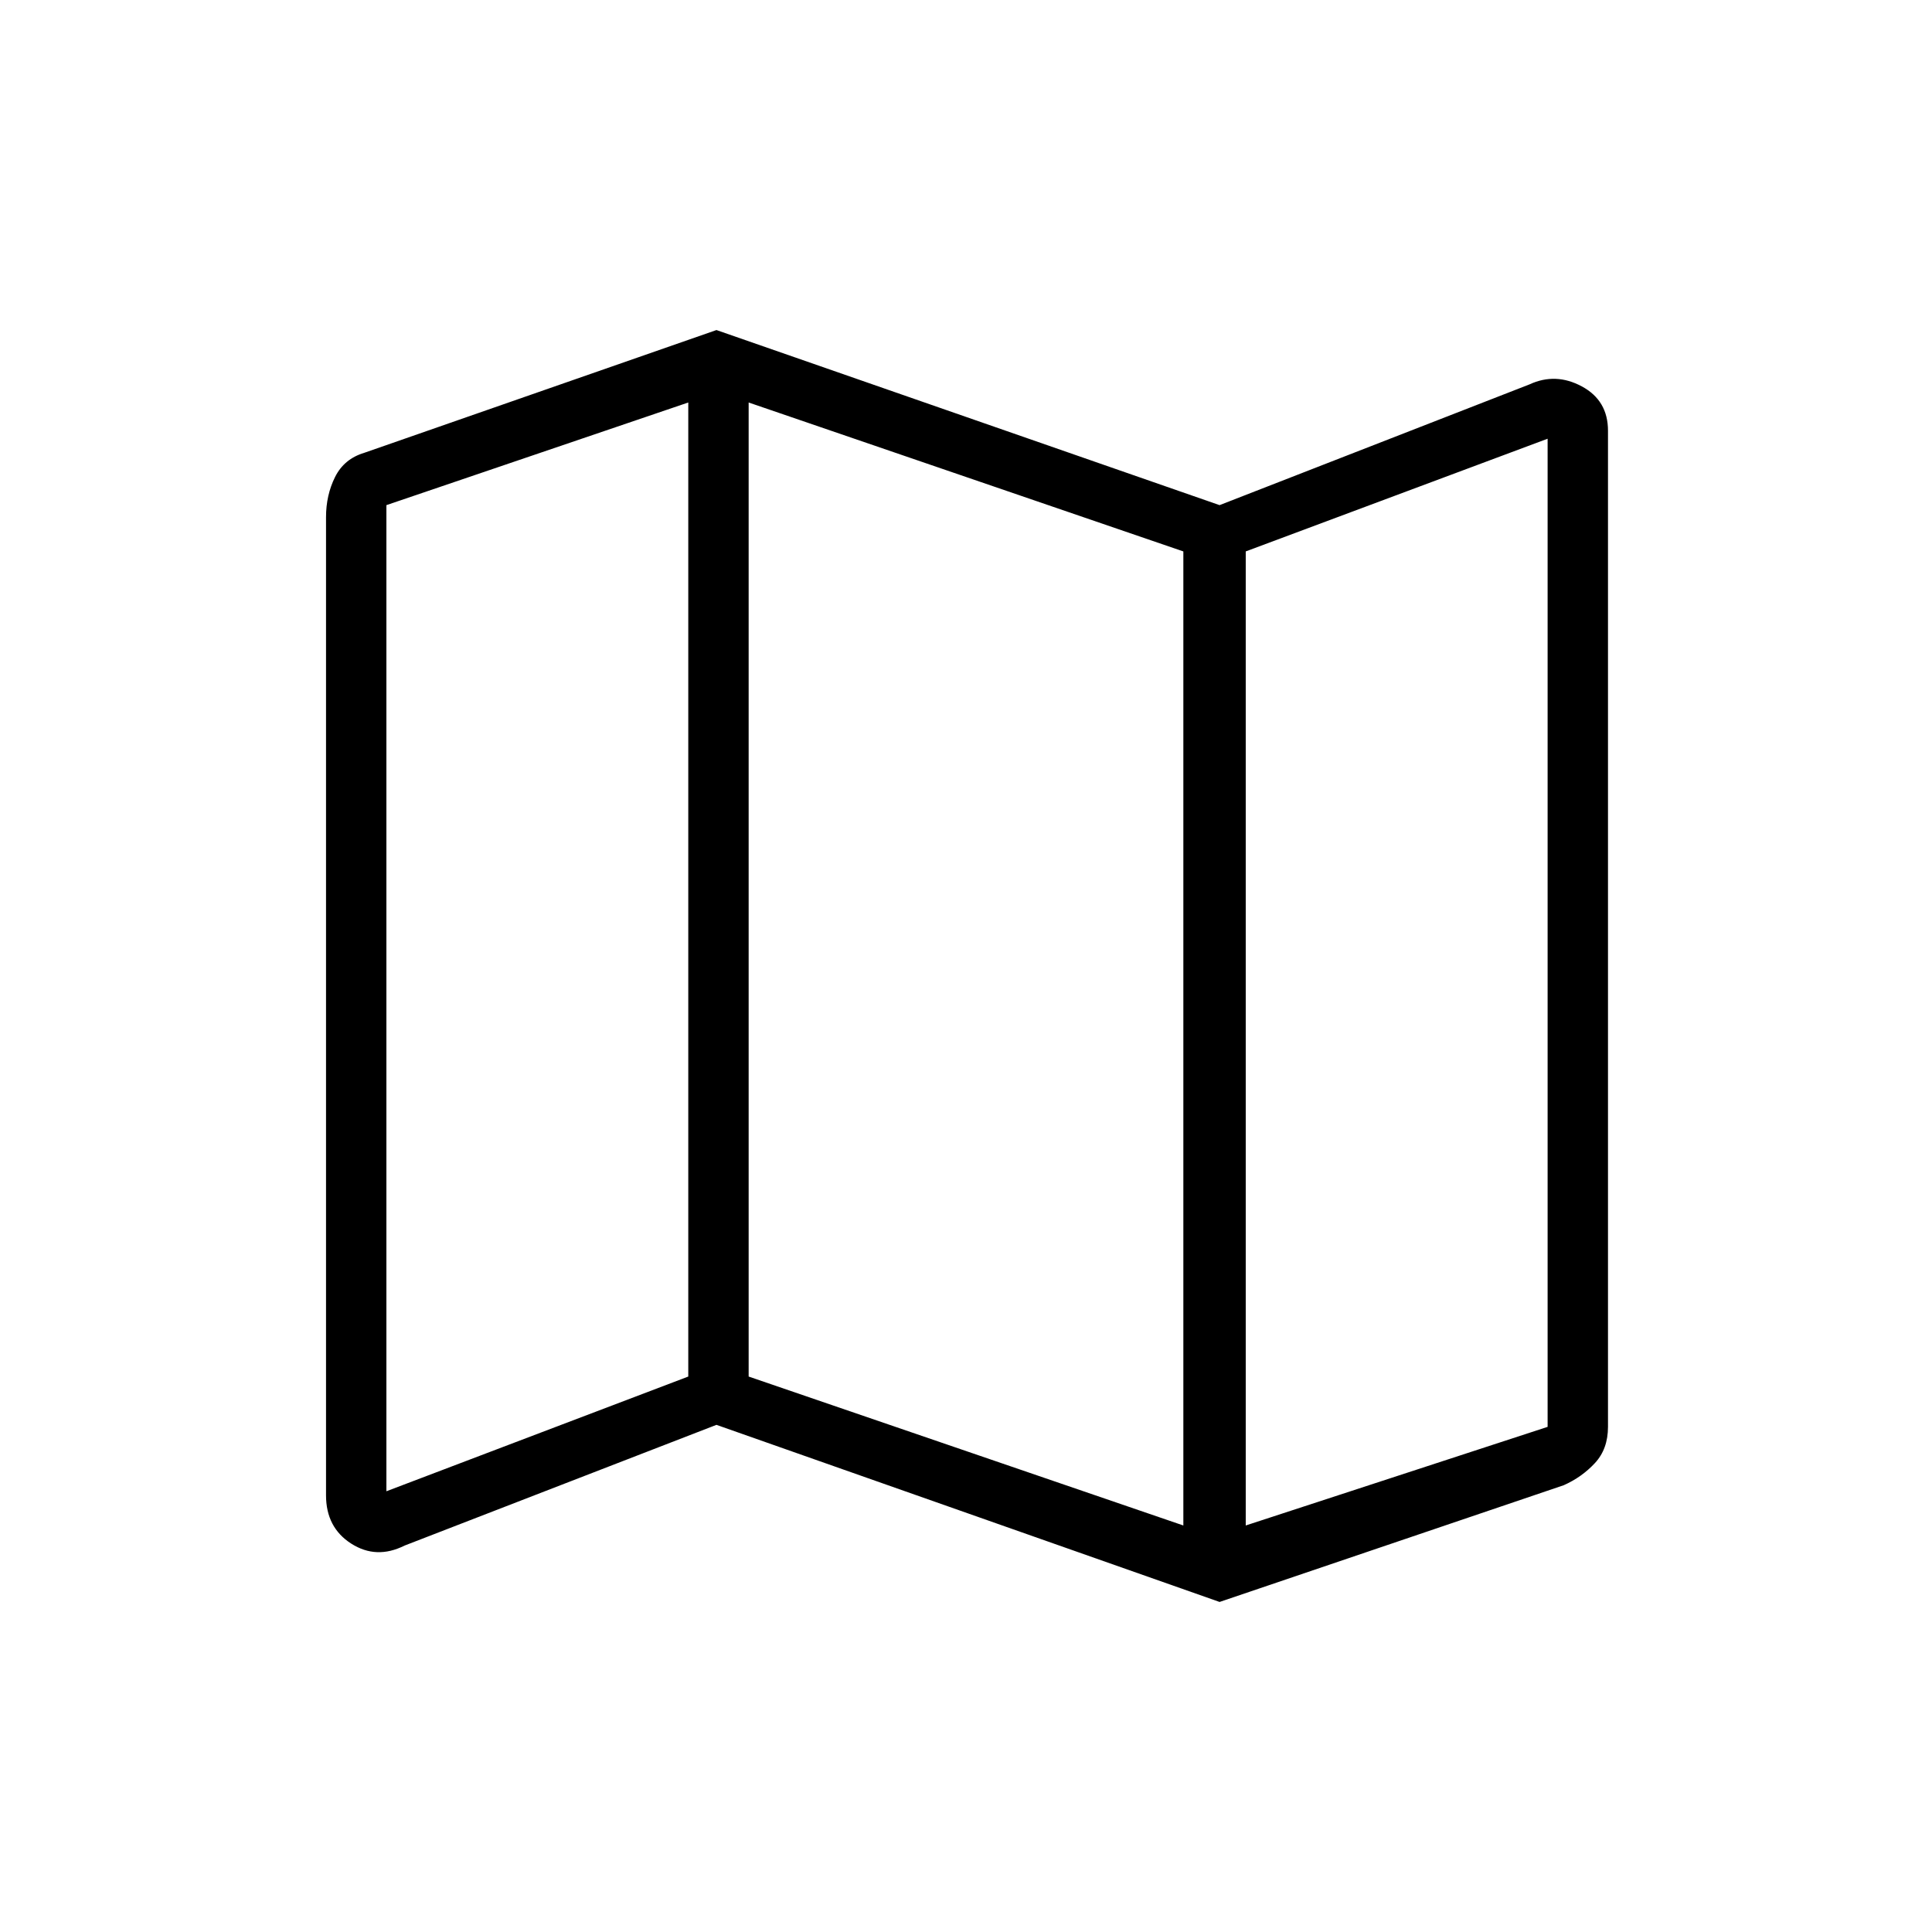 <svg xmlns="http://www.w3.org/2000/svg" height="48" width="48"><path d="m30.3 39.8-12.5-4.4-7.75 3q-.7.35-1.325-.05-.625-.4-.625-1.2v-24.3q0-.55.225-1 .225-.45.725-.6L17.8 8.2l12.5 4.35 7.7-3q.65-.3 1.3.05t.65 1.1v24.75q0 .55-.325.9t-.775.55Zm-.9-1.9V13.7L18.6 10v24.2Zm1.55 0 7.5-2.45V10.9l-7.5 2.8ZM9.6 37.05l7.5-2.85V10l-7.5 2.55ZM30.95 13.7v24.2ZM17.1 10v24.2Z"/></svg>